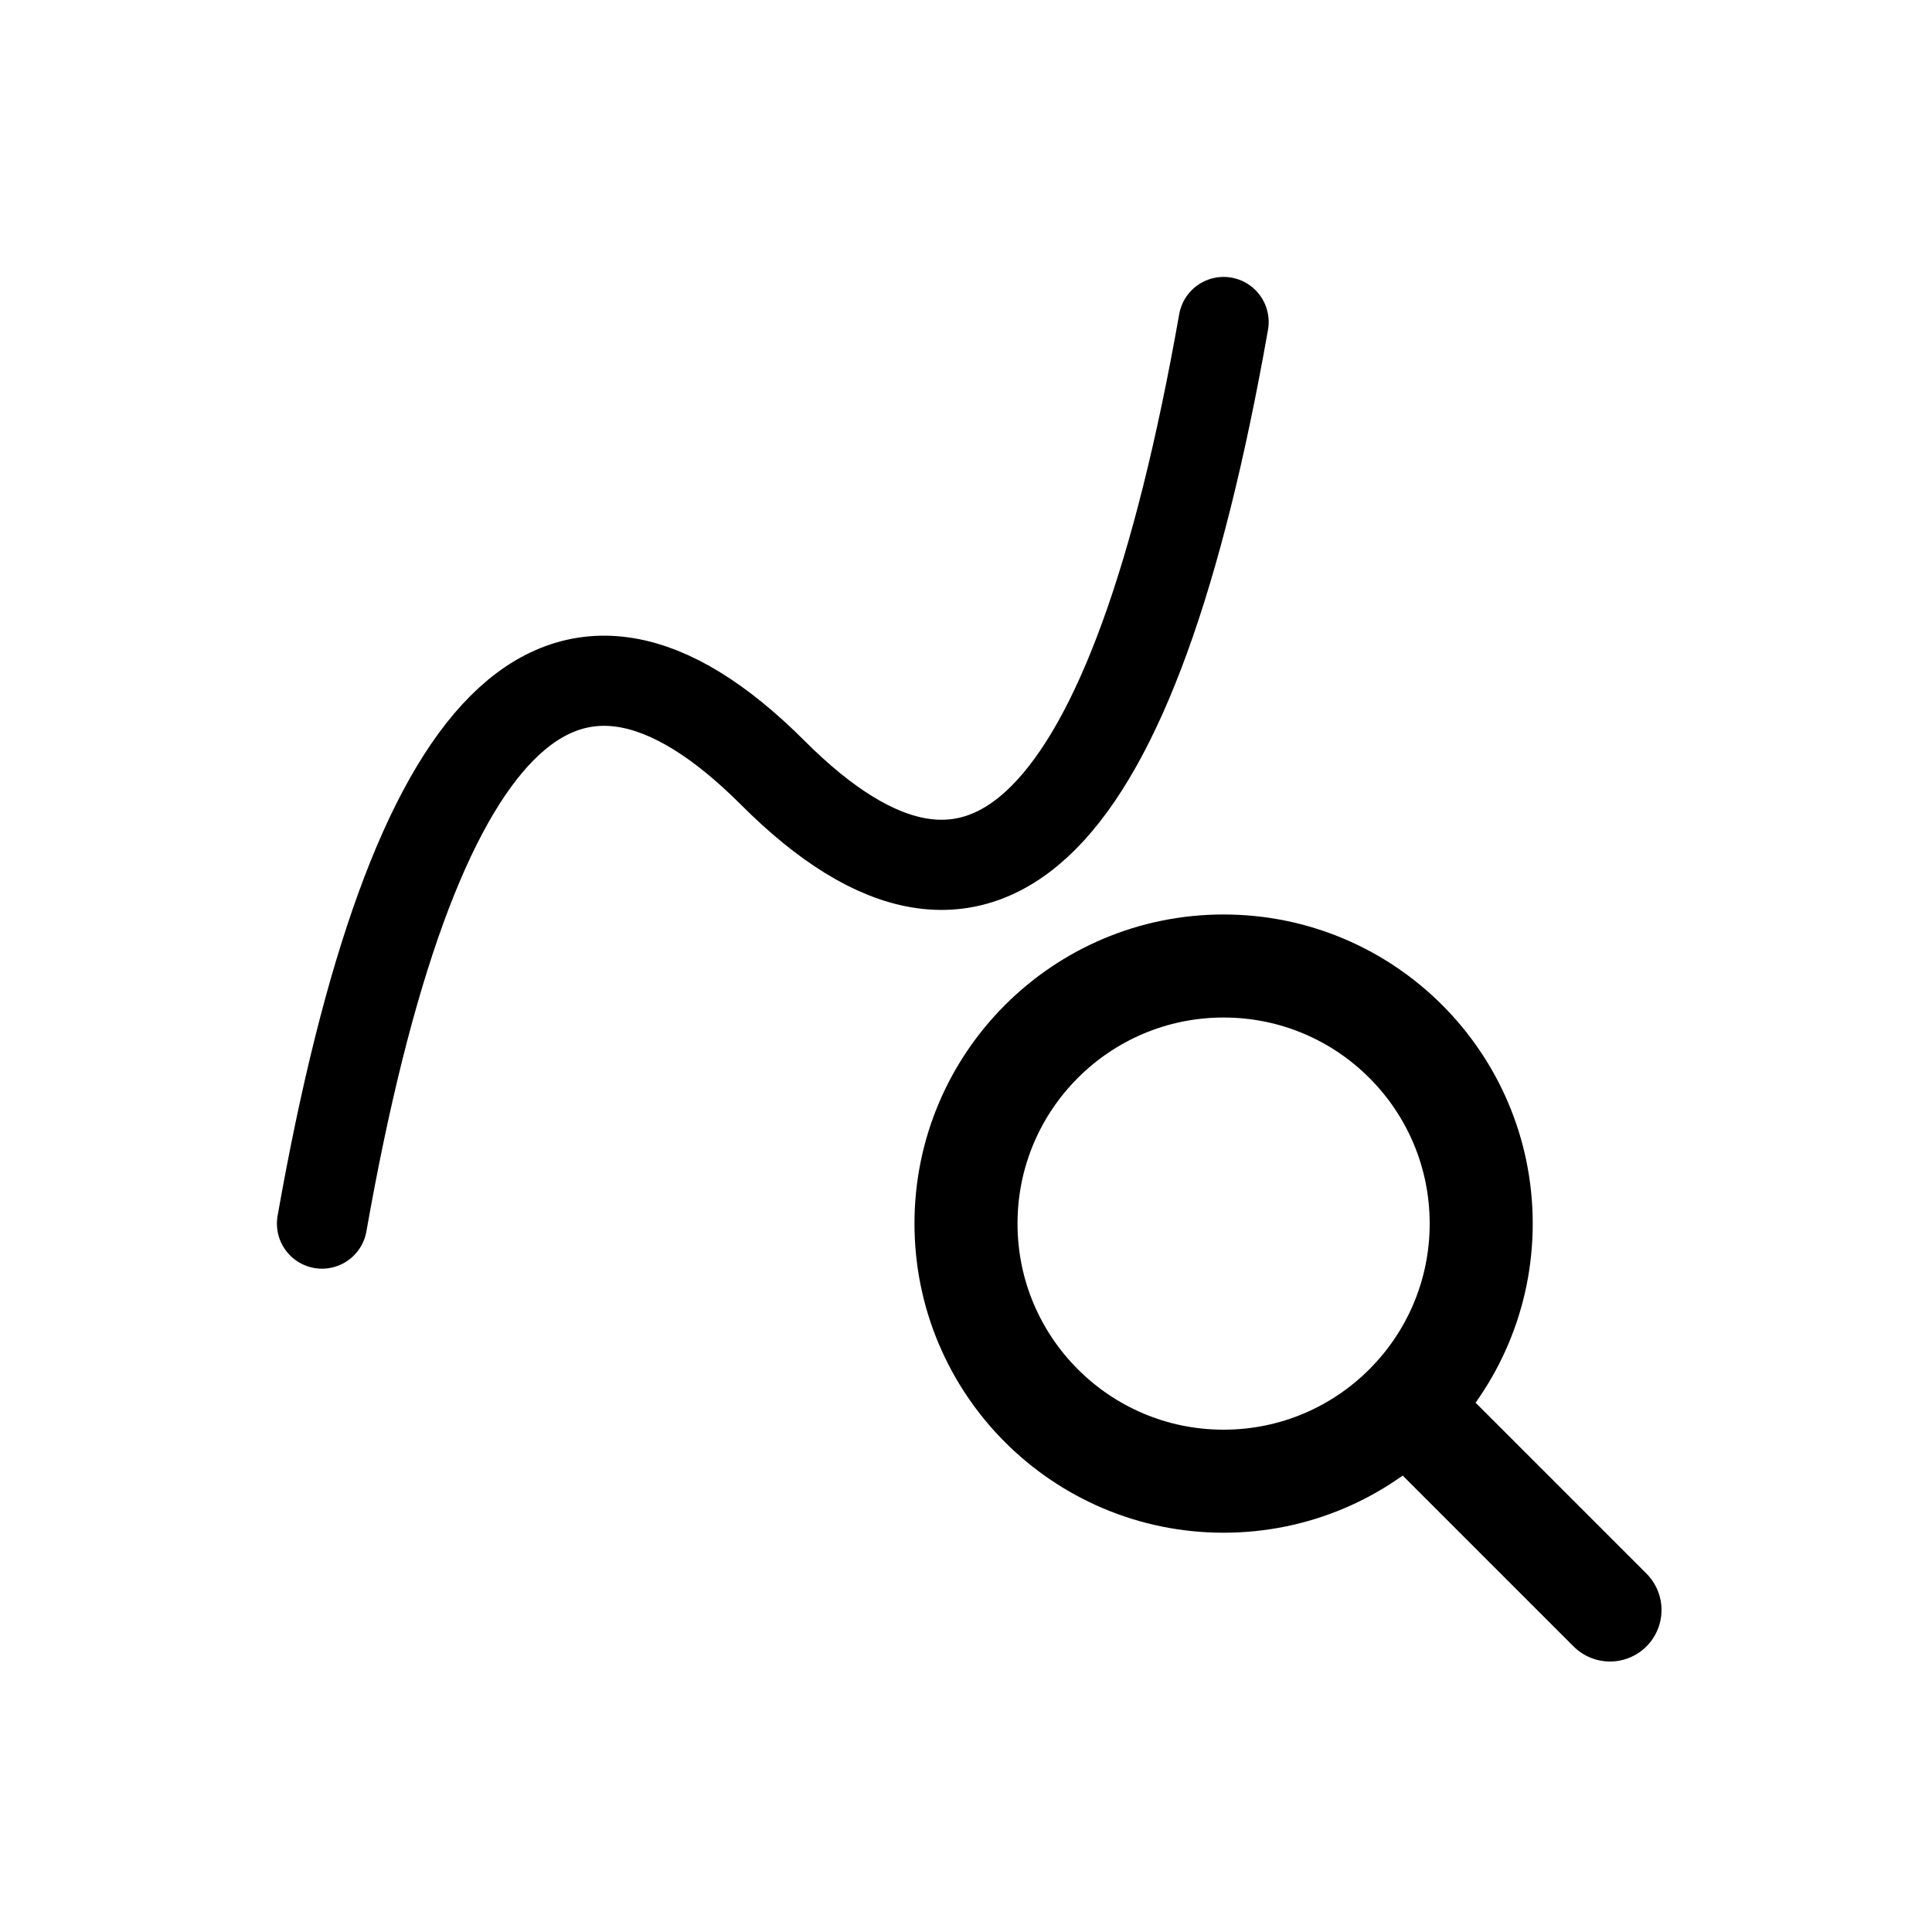 <?xml version="1.0" encoding="UTF-8"?>
<svg xmlns="http://www.w3.org/2000/svg"
     xmlns:xlink="http://www.w3.org/1999/xlink"
     version="1.1" baseProfile="full"
     width="150px" height="150px">

    <g transform="scale(0.7)" transform-origin="25 25">
        <g transform="translate(25 25)" transform-origin="50% 50%" stroke="#000" fill="transparent" stroke-width="10" stroke-linejoin="round" stroke-linecap="round">
            <path d="M 0 100 Q 15 15 50 50 T 100 0" />
        </g>
    </g>
    
    <g transform="translate(25 25)" fill="none" stroke="#000" stroke-width="8" stroke-linecap="round">
        <circle cx="70" cy="70" r="20" />
        <line x1="85" y1="85" x2="100" y2="100"/>
    </g>

</svg>
